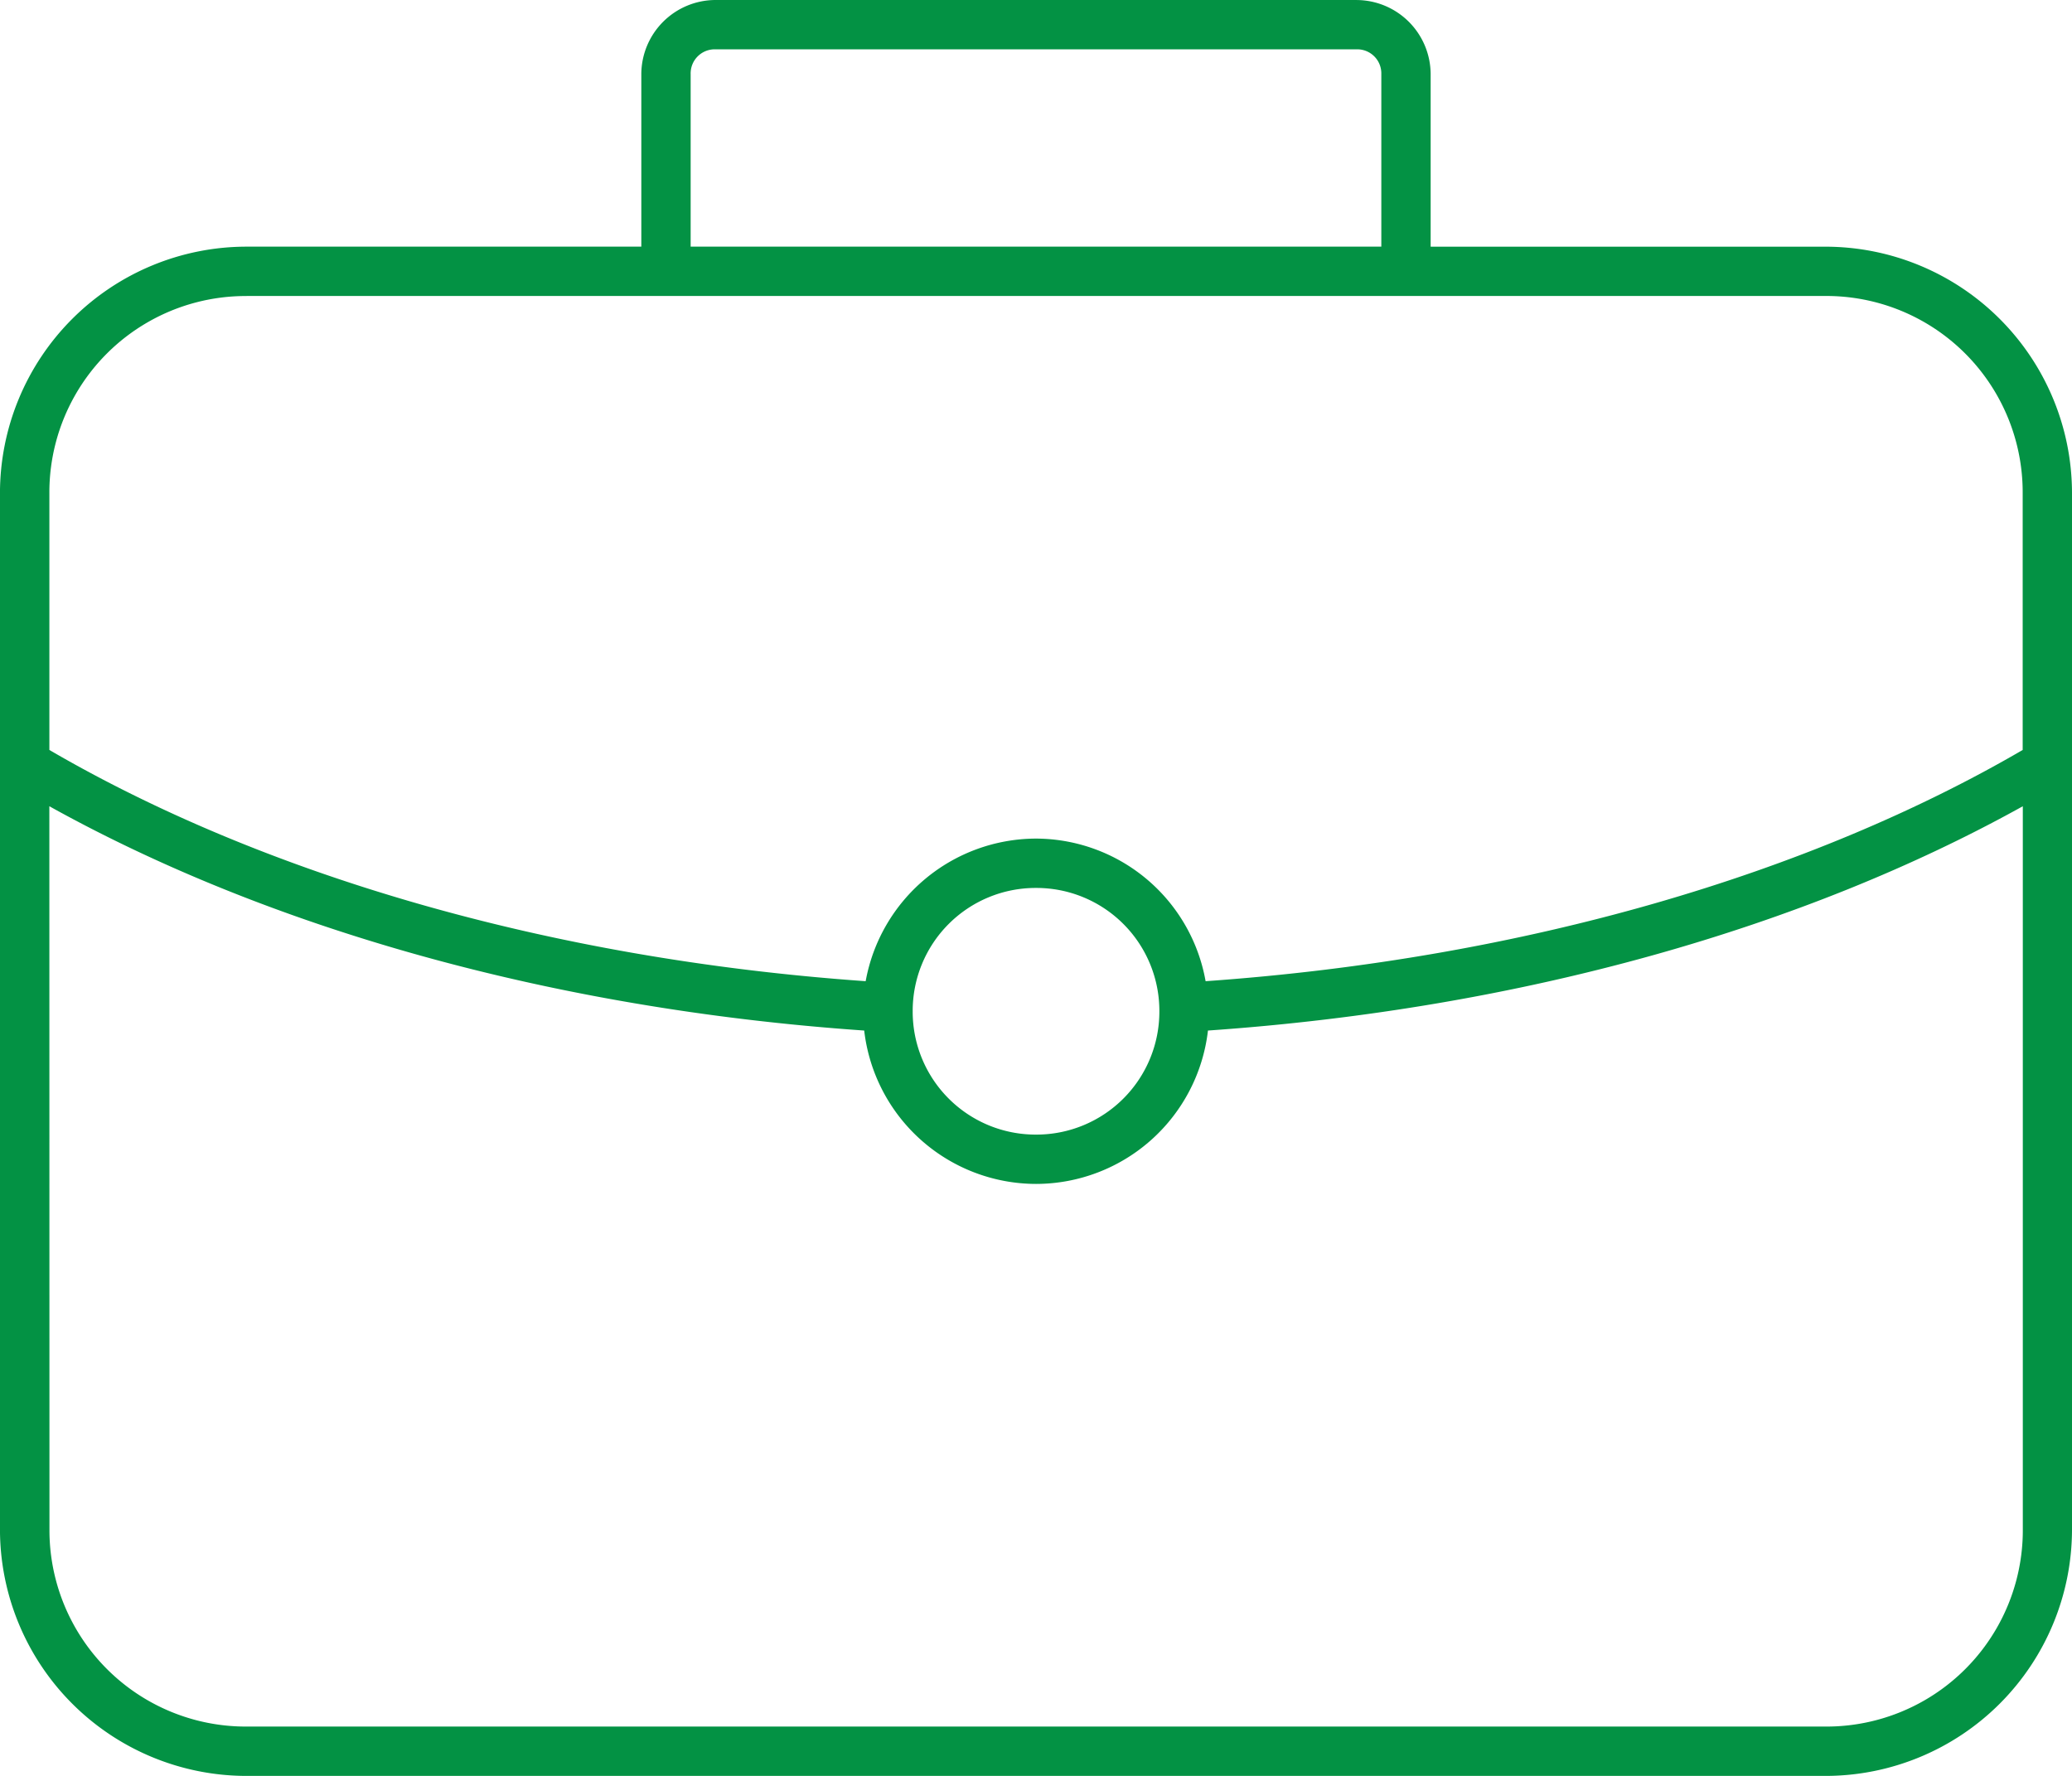 <svg xmlns="http://www.w3.org/2000/svg" width="76.538" height="65.604" viewBox="0 0 76.538 65.604">
  <g id="Group_24" data-name="Group 24" transform="translate(765.765 -99.575)">
    <path id="Path_5" data-name="Path 5" d="M-739.341,99.575a2.748,2.748,0,0,0-2.734,2.734v6.378h-14.579a9.112,9.112,0,0,0-9.112,9.112v38.269a9.112,9.112,0,0,0,9.112,9.112h58.315a9.112,9.112,0,0,0,9.112-9.112V117.8a9.112,9.112,0,0,0-9.112-9.112h-14.579v-6.378a2.748,2.748,0,0,0-2.734-2.734h-23.689Zm0,1.822h23.69a.89.89,0,0,1,.911.911v6.378h-25.513v-6.378a.89.89,0,0,1,.911-.911Zm-17.312,9.112h58.315a7.253,7.253,0,0,1,7.289,7.289v9.482c-7.828,4.558-18.376,7.713-30.182,8.542a6.381,6.381,0,0,0-6.264-5.268,6.411,6.411,0,0,0-6.293,5.268c-11.8-.829-22.327-3.984-30.153-8.542V117.8a7.253,7.253,0,0,1,7.289-7.289Zm-7.289,18.85c8.029,4.463,18.466,7.48,30.1,8.286a6.4,6.4,0,0,0,6.349,5.666,6.4,6.4,0,0,0,6.349-5.666c11.632-.806,22.068-3.823,30.1-8.286v26.709a7.253,7.253,0,0,1-7.289,7.289h-58.315a7.253,7.253,0,0,1-7.29-7.289Zm36.447,3.018a4.542,4.542,0,0,1,4.556,4.556,4.542,4.542,0,0,1-4.556,4.556,4.542,4.542,0,0,1-4.556-4.556A4.542,4.542,0,0,1-727.5,132.377Z" transform="translate(0 0)" fill="#039244"/>
  </g>
</svg>
